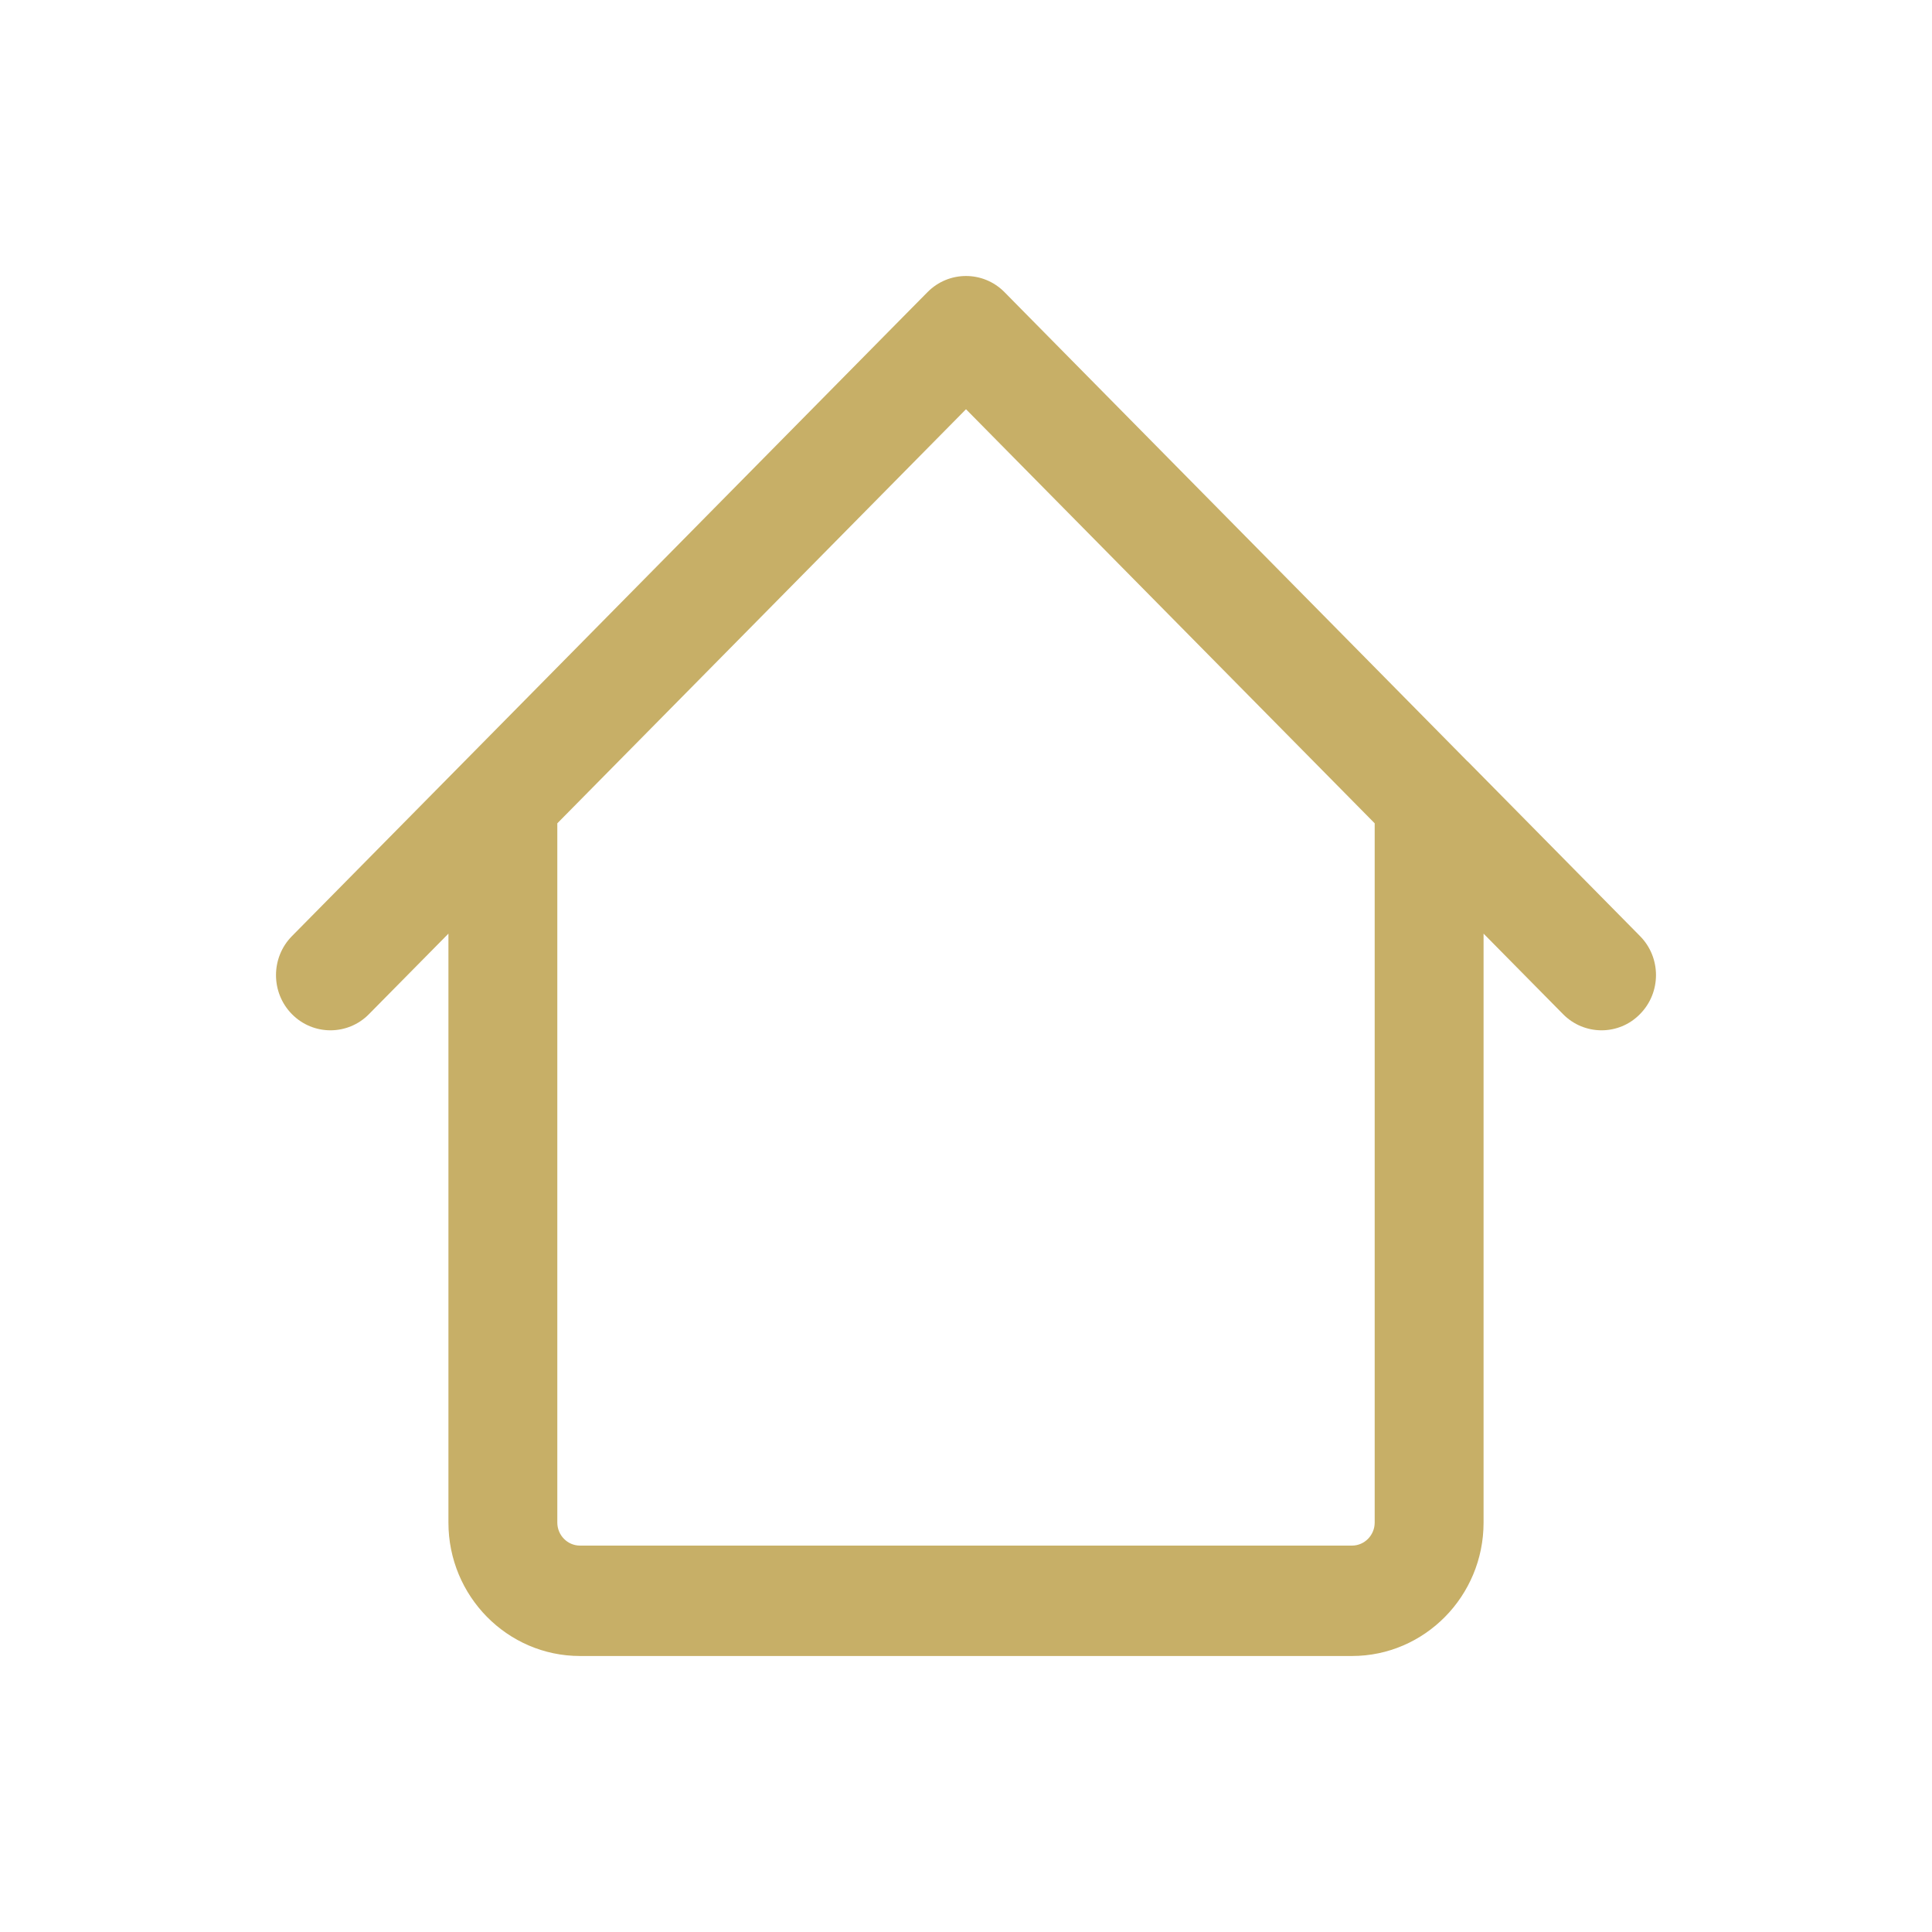 <svg width="28" height="28" viewBox="0 0 28 28" fill="none" xmlns="http://www.w3.org/2000/svg">
<path d="M23.769 13.567L21.271 11.035C21.27 11.035 21.27 11.035 21.269 11.035L14.819 4.499C14.819 4.499 14.818 4.499 14.818 4.498L14.558 4.234C14.25 3.922 13.75 3.922 13.442 4.234L13.181 4.498C13.181 4.499 13.18 4.499 13.18 4.499L6.73 11.035C6.73 11.035 6.73 11.036 6.729 11.036L4.231 13.567C3.923 13.879 3.923 14.386 4.231 14.698C4.385 14.854 4.587 14.932 4.789 14.932C4.991 14.932 5.194 14.854 5.347 14.698L6.499 13.531V22.067C6.499 23.133 7.354 24 8.406 24H19.594C20.645 24 21.501 23.133 21.501 22.067V13.531L22.652 14.697C22.806 14.854 23.009 14.932 23.211 14.932C23.413 14.932 23.615 14.854 23.768 14.697C24.077 14.385 24.077 13.879 23.769 13.567ZM19.594 22.4H8.406C8.225 22.4 8.077 22.25 8.077 22.066V11.932L14 5.931L19.923 11.932V22.066C19.923 22.25 19.775 22.4 19.594 22.4Z" fill="#C7AF67"/>
</svg>
